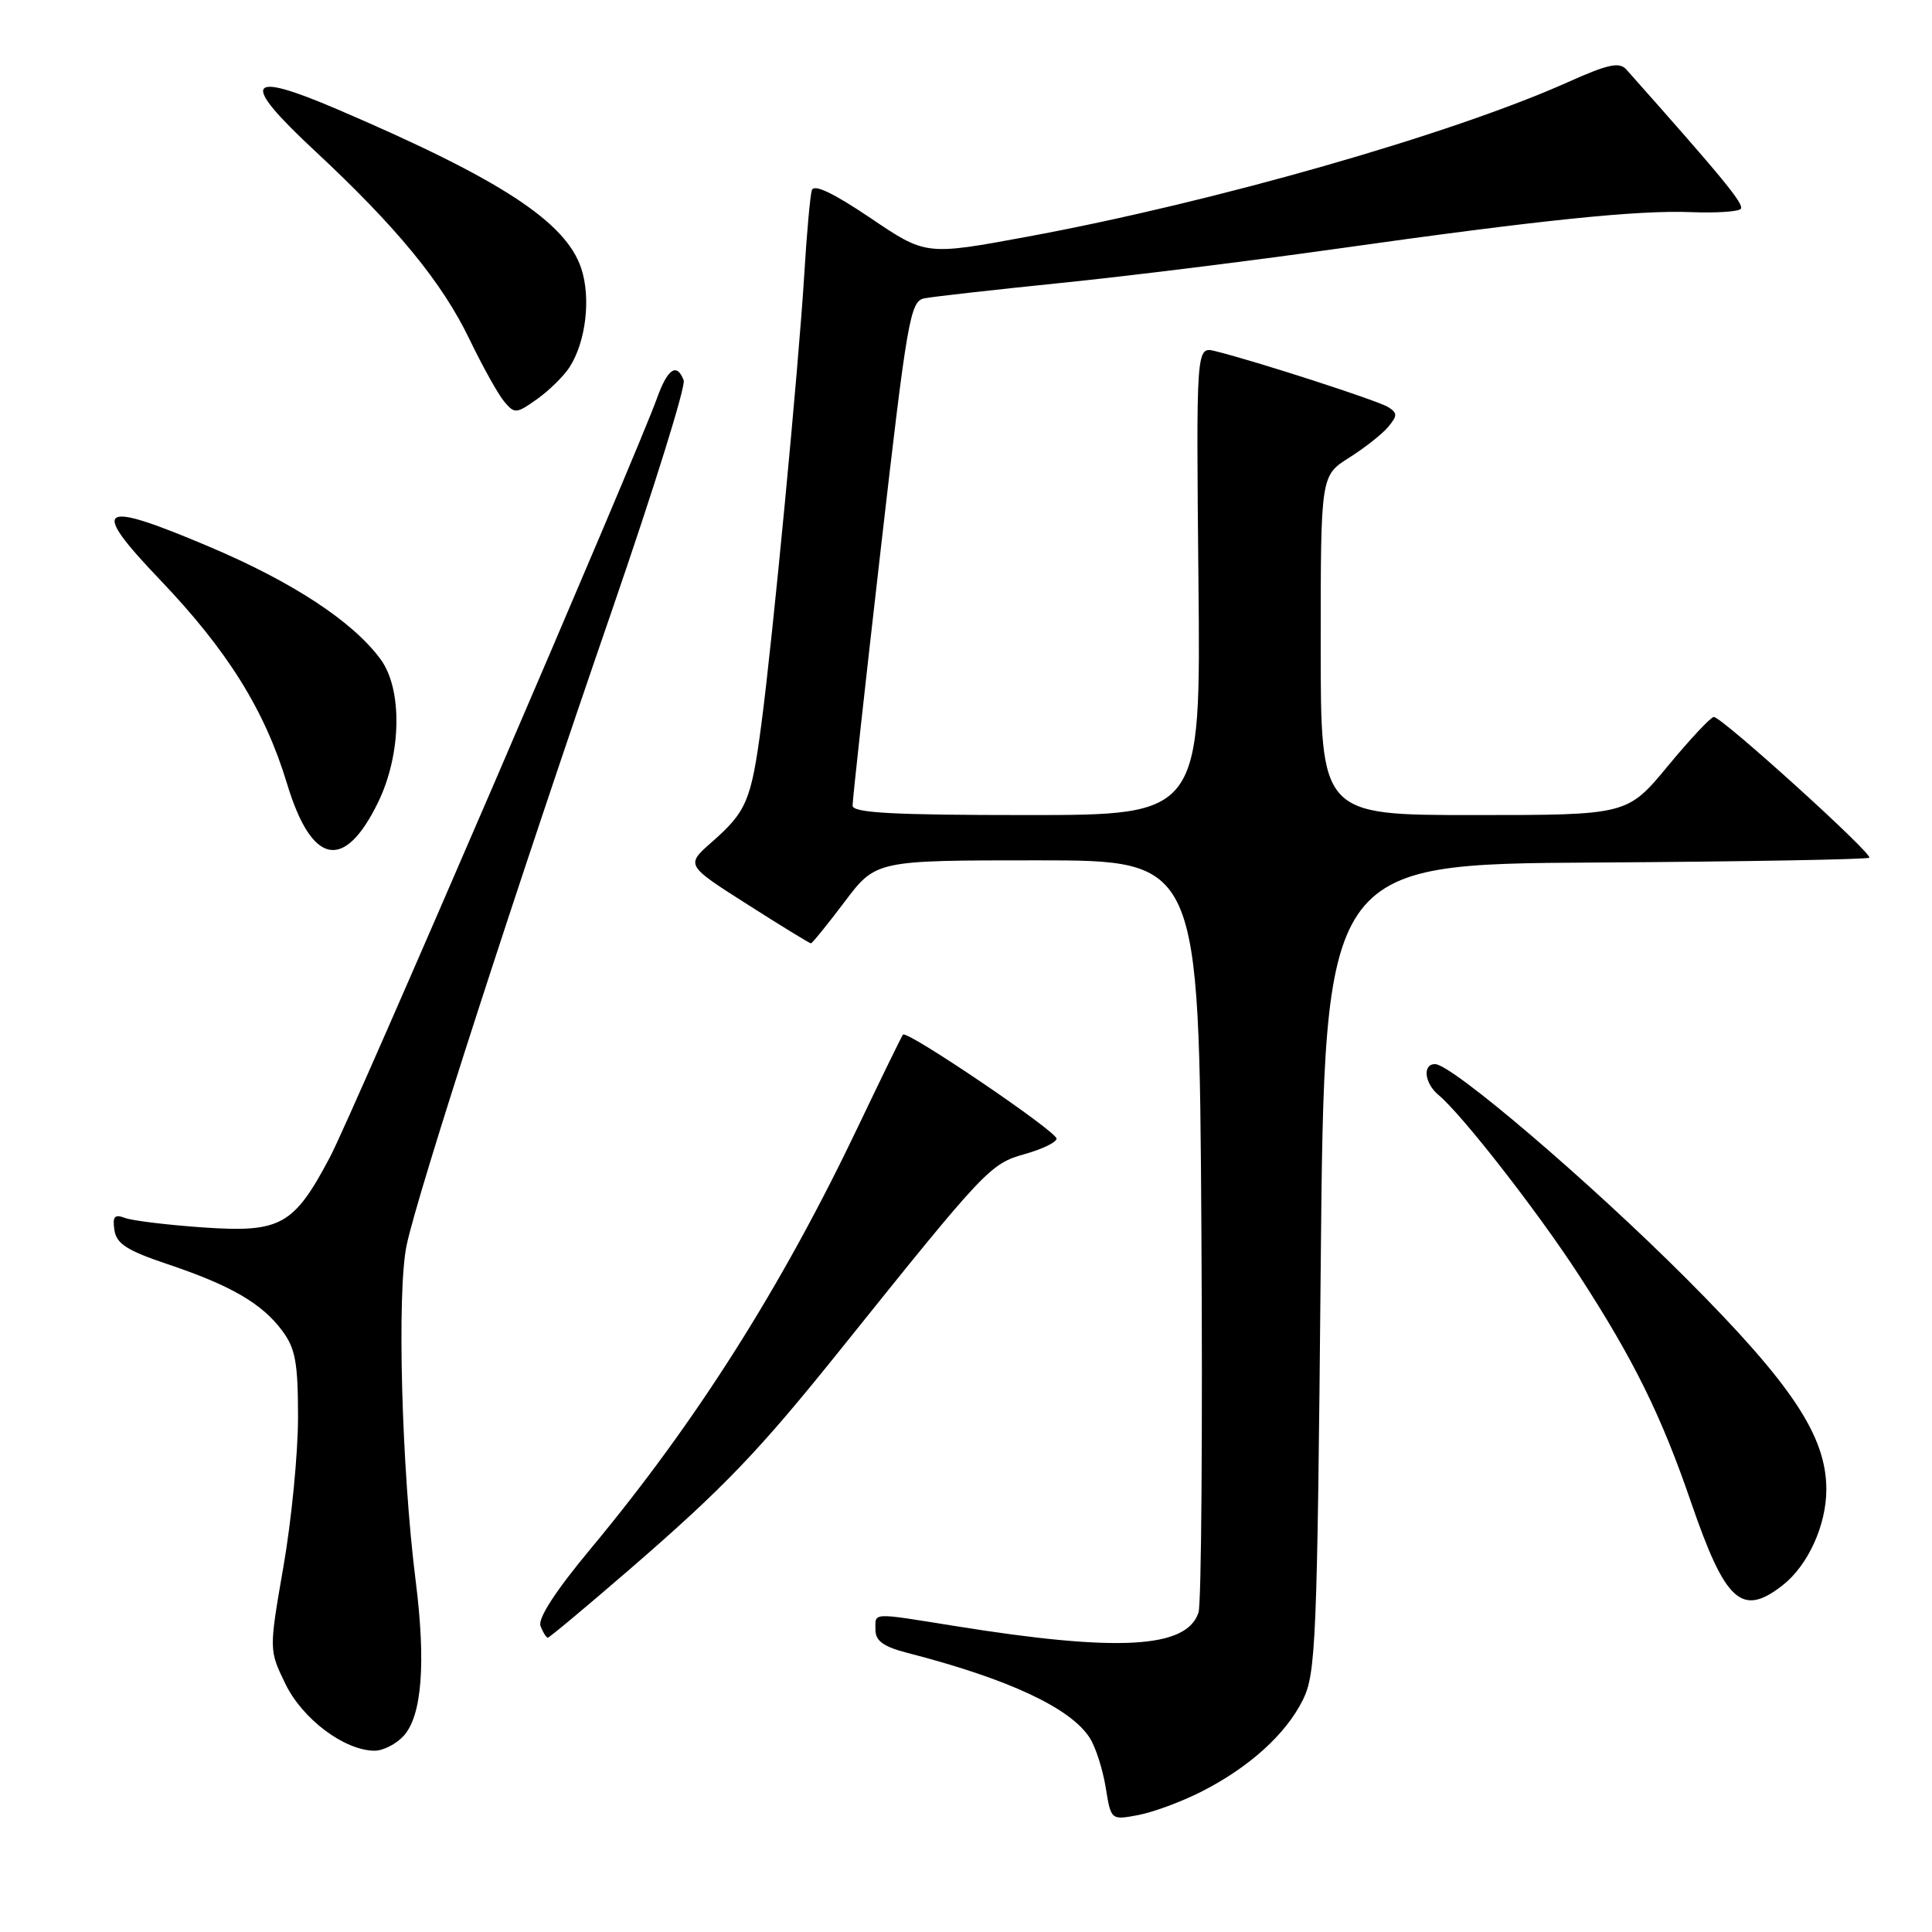 <?xml version="1.0" encoding="UTF-8" standalone="no"?>
<!DOCTYPE svg PUBLIC "-//W3C//DTD SVG 1.1//EN" "http://www.w3.org/Graphics/SVG/1.1/DTD/svg11.dtd" >
<svg xmlns="http://www.w3.org/2000/svg" xmlns:xlink="http://www.w3.org/1999/xlink" version="1.1" viewBox="0 0 256 256">
 <g >
 <path fill="currentColor"
d=" M 159.16 237.42 C 165.51 234.20 170.37 229.81 172.64 225.24 C 174.36 221.77 174.54 217.57 175.00 168.00 C 175.50 114.50 175.50 114.50 211.38 114.29 C 231.11 114.17 247.45 113.88 247.69 113.65 C 248.19 113.15 228.15 95.00 227.09 95.00 C 226.70 95.00 223.96 97.92 221.00 101.50 C 215.62 108.00 215.62 108.00 195.31 108.00 C 175.00 108.00 175.00 108.00 175.00 85.51 C 175.00 63.03 175.00 63.03 178.76 60.65 C 180.84 59.34 183.17 57.50 183.95 56.56 C 185.18 55.08 185.18 54.72 183.94 53.94 C 182.57 53.08 166.34 47.83 161.00 46.52 C 158.50 45.91 158.50 45.91 158.80 76.95 C 159.11 108.00 159.11 108.00 136.05 108.00 C 118.29 108.00 112.99 107.71 112.97 106.75 C 112.96 106.06 114.64 90.74 116.71 72.71 C 120.21 42.18 120.61 39.89 122.49 39.53 C 123.59 39.31 131.70 38.40 140.50 37.50 C 149.30 36.61 165.72 34.57 177.00 32.98 C 204.13 29.15 217.02 27.82 224.13 28.11 C 227.35 28.24 230.28 28.05 230.65 27.69 C 231.20 27.13 228.39 23.71 215.50 9.21 C 214.58 8.18 213.07 8.50 207.79 10.87 C 192.36 17.79 160.81 26.81 136.09 31.37 C 122.68 33.85 122.68 33.85 115.33 28.88 C 110.40 25.56 107.84 24.34 107.57 25.21 C 107.35 25.92 106.89 31.00 106.56 36.50 C 105.80 48.85 102.40 84.53 100.88 96.00 C 99.55 106.06 98.93 107.53 94.34 111.56 C 90.85 114.63 90.85 114.63 98.99 119.81 C 103.47 122.67 107.28 125.00 107.45 125.00 C 107.62 125.00 109.63 122.52 111.91 119.50 C 116.06 114.00 116.06 114.00 137.47 114.00 C 158.88 114.00 158.88 114.00 159.19 162.75 C 159.36 189.56 159.19 212.47 158.81 213.65 C 157.28 218.43 148.19 218.94 126.50 215.45 C 115.32 213.66 116.00 213.62 116.00 215.96 C 116.00 217.43 117.07 218.20 120.25 219.02 C 133.62 222.46 141.89 226.32 144.41 230.30 C 145.18 231.51 146.12 234.45 146.51 236.84 C 147.21 241.18 147.21 241.18 150.80 240.51 C 152.77 240.14 156.54 238.75 159.16 237.42 Z  M 53.49 230.01 C 55.91 227.34 56.45 220.35 55.08 209.48 C 53.21 194.66 52.58 171.17 53.88 165.00 C 55.37 157.92 68.45 117.49 81.17 80.64 C 86.64 64.76 90.89 51.15 90.59 50.39 C 89.69 48.02 88.46 48.84 87.06 52.75 C 84.35 60.32 46.71 147.68 43.73 153.31 C 38.92 162.40 37.21 163.35 26.89 162.64 C 22.15 162.31 17.49 161.74 16.55 161.38 C 15.18 160.86 14.89 161.19 15.16 162.99 C 15.43 164.81 16.84 165.71 22.21 167.51 C 30.60 170.33 34.70 172.71 37.39 176.32 C 39.15 178.68 39.49 180.56 39.49 187.82 C 39.49 192.59 38.62 201.48 37.56 207.56 C 35.64 218.63 35.64 218.63 37.81 223.11 C 40.07 227.77 45.60 231.93 49.60 231.98 C 50.75 231.99 52.50 231.10 53.49 230.01 Z  M 83.23 208.12 C 95.99 197.08 100.49 192.39 111.65 178.47 C 130.55 154.91 131.21 154.21 135.75 152.93 C 138.09 152.28 140.00 151.35 140.00 150.88 C 140.00 149.90 120.16 136.46 119.65 137.09 C 119.47 137.32 116.80 142.78 113.72 149.24 C 103.57 170.54 92.26 188.39 78.27 205.21 C 73.61 210.81 71.24 214.46 71.62 215.46 C 71.95 216.31 72.38 217.00 72.59 217.00 C 72.79 217.00 77.58 213.00 83.23 208.12 Z  M 236.24 210.03 C 239.58 207.40 242.00 202.08 242.00 197.36 C 242.00 190.30 237.47 183.47 223.50 169.47 C 210.65 156.60 192.38 141.00 190.15 141.00 C 188.46 141.00 188.75 143.55 190.61 145.09 C 193.71 147.66 203.77 160.57 209.24 169.00 C 216.46 180.13 220.11 187.51 224.07 199.05 C 228.63 212.33 230.81 214.30 236.24 210.03 Z  M 50.12 106.27 C 53.21 99.88 53.35 91.30 50.41 87.33 C 46.71 82.32 38.76 77.11 27.68 72.42 C 13.01 66.21 11.83 67.00 21.16 76.78 C 30.15 86.18 35.09 94.11 38.03 103.83 C 41.30 114.66 45.62 115.53 50.12 106.27 Z  M 75.47 48.65 C 77.63 45.29 78.32 39.50 77.02 35.57 C 74.98 29.39 66.33 23.75 44.69 14.48 C 32.56 9.29 31.78 10.73 41.70 19.97 C 52.57 30.09 58.58 37.41 62.23 45.00 C 63.96 48.58 66.02 52.28 66.82 53.22 C 68.18 54.85 68.43 54.83 71.17 52.88 C 72.77 51.74 74.70 49.84 75.47 48.65 Z "/>
</g>
</svg>